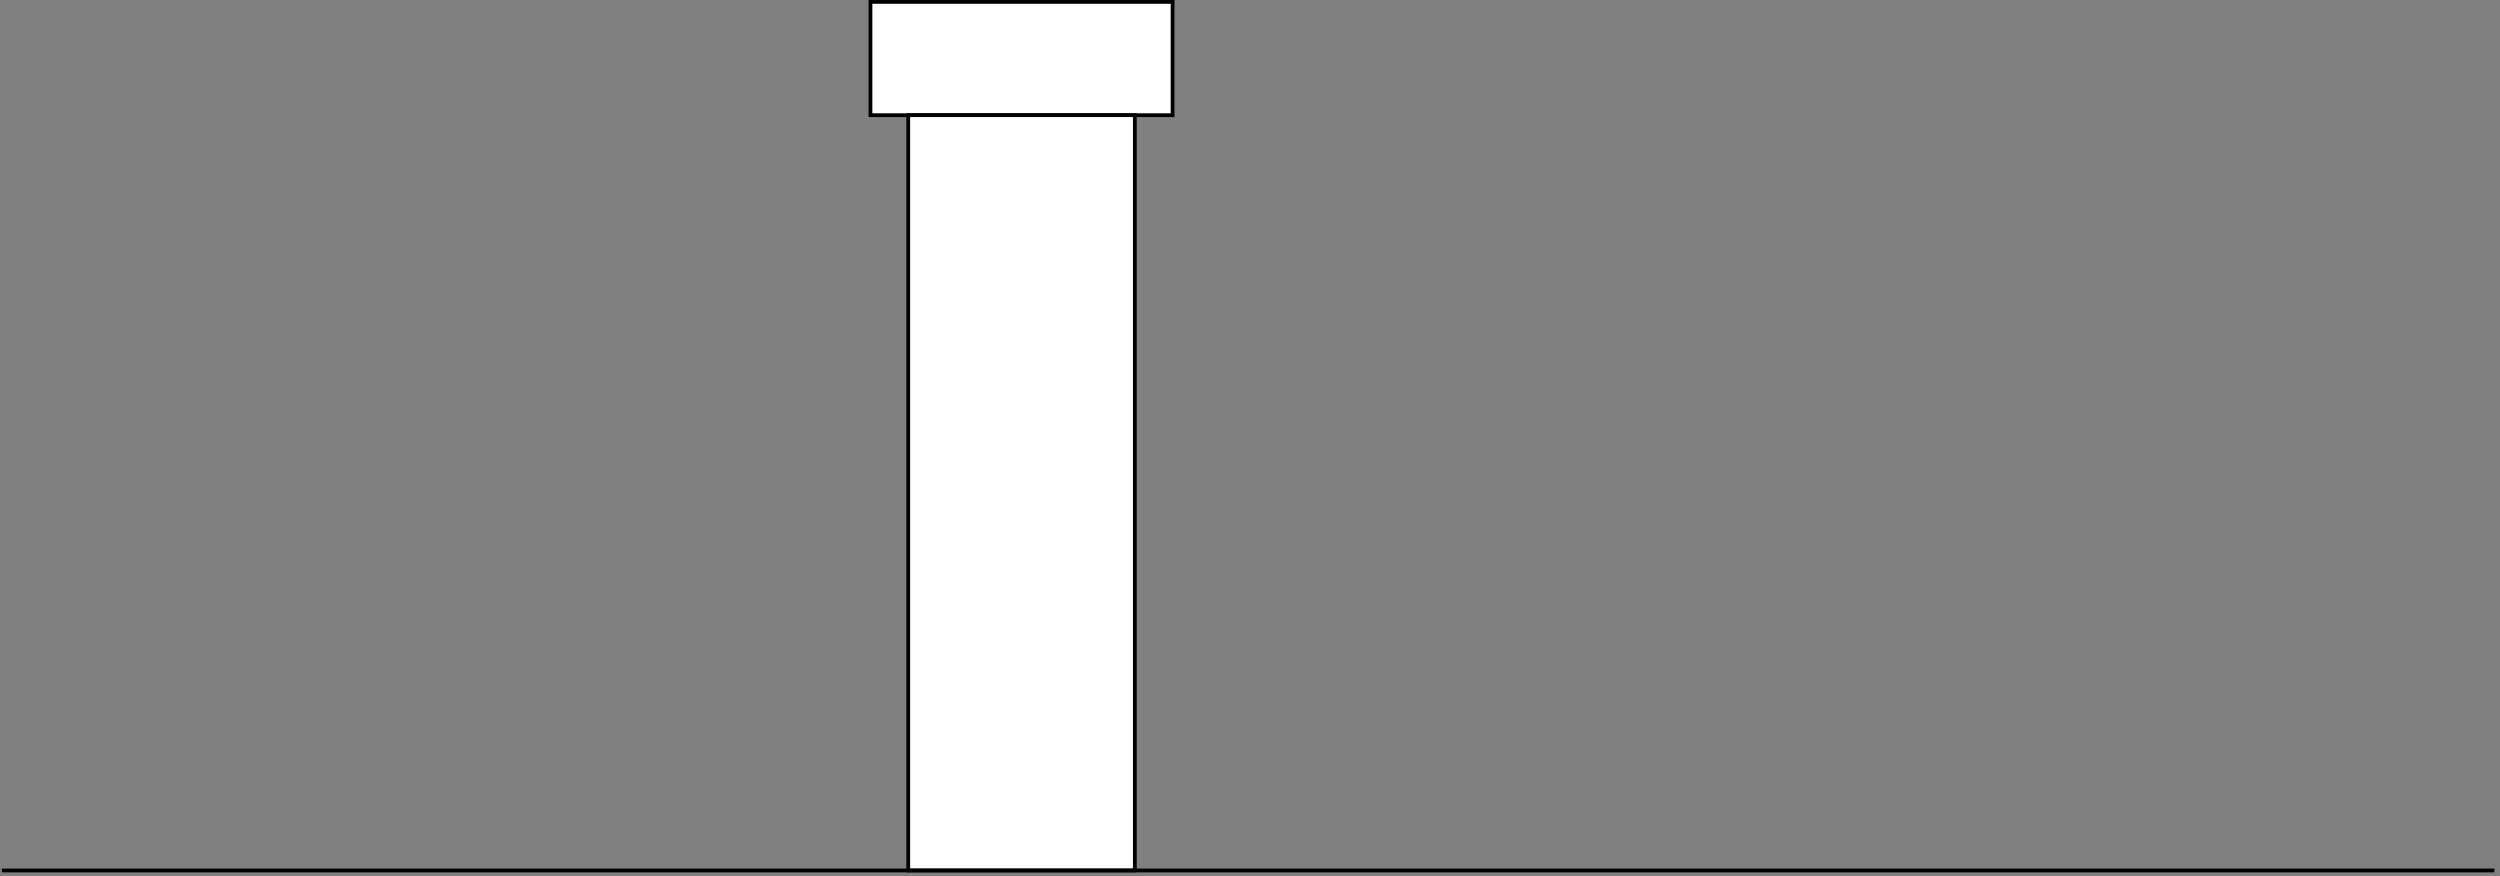 <?xml version="1.0" encoding="UTF-8"?>
<!-- Do not edit this file with editors other than diagrams.net -->
<!DOCTYPE svg PUBLIC "-//W3C//DTD SVG 1.1//EN" "http://www.w3.org/Graphics/SVG/1.1/DTD/svg11.dtd">
<svg xmlns="http://www.w3.org/2000/svg" xmlns:xlink="http://www.w3.org/1999/xlink" version="1.1" width="662px" height="232px" viewBox="-0.5 -0.5 662 232" content="&lt;mxfile host=&quot;app.diagrams.net&quot; modified=&quot;2023-05-07T10:27:02.442Z&quot; agent=&quot;Mozilla/5.0 (X11; Ubuntu; Linux x86_64; rv:109.0) Gecko/20100101 Firefox/112.0&quot; etag=&quot;WGDVNcrFyZvnNwoEVVJ2&quot; version=&quot;21.2.9&quot; type=&quot;github&quot;&gt;&#xA;  &lt;diagram name=&quot;Page-1&quot; id=&quot;81ruW0QT9yCC0NS53cdt&quot;&gt;&#xA;    &lt;mxGraphModel dx=&quot;1152&quot; dy=&quot;849&quot; grid=&quot;1&quot; gridSize=&quot;10&quot; guides=&quot;1&quot; tooltips=&quot;1&quot; connect=&quot;1&quot; arrows=&quot;1&quot; fold=&quot;1&quot; page=&quot;1&quot; pageScale=&quot;1&quot; pageWidth=&quot;850&quot; pageHeight=&quot;1100&quot; math=&quot;0&quot; shadow=&quot;0&quot;&gt;&#xA;      &lt;root&gt;&#xA;        &lt;mxCell id=&quot;0&quot; /&gt;&#xA;        &lt;mxCell id=&quot;1&quot; parent=&quot;0&quot; /&gt;&#xA;        &lt;mxCell id=&quot;YOtRb_gATDqtryBFQ5F5-1&quot; value=&quot;&quot; style=&quot;rounded=0;whiteSpace=wrap;html=1;&quot; vertex=&quot;1&quot; parent=&quot;1&quot;&gt;&#xA;          &lt;mxGeometry x=&quot;280&quot; y=&quot;250&quot; width=&quot;80&quot; height=&quot;30&quot; as=&quot;geometry&quot; /&gt;&#xA;        &lt;/mxCell&gt;&#xA;        &lt;mxCell id=&quot;YOtRb_gATDqtryBFQ5F5-2&quot; value=&quot;&quot; style=&quot;rounded=0;whiteSpace=wrap;html=1;&quot; vertex=&quot;1&quot; parent=&quot;1&quot;&gt;&#xA;          &lt;mxGeometry x=&quot;290&quot; y=&quot;280&quot; width=&quot;60&quot; height=&quot;200&quot; as=&quot;geometry&quot; /&gt;&#xA;        &lt;/mxCell&gt;&#xA;        &lt;mxCell id=&quot;YOtRb_gATDqtryBFQ5F5-5&quot; value=&quot;&quot; style=&quot;endArrow=none;html=1;rounded=0;&quot; edge=&quot;1&quot; parent=&quot;1&quot;&gt;&#xA;          &lt;mxGeometry width=&quot;50&quot; height=&quot;50&quot; relative=&quot;1&quot; as=&quot;geometry&quot;&gt;&#xA;            &lt;mxPoint x=&quot;50&quot; y=&quot;480&quot; as=&quot;sourcePoint&quot; /&gt;&#xA;            &lt;mxPoint x=&quot;710&quot; y=&quot;480&quot; as=&quot;targetPoint&quot; /&gt;&#xA;          &lt;/mxGeometry&gt;&#xA;        &lt;/mxCell&gt;&#xA;      &lt;/root&gt;&#xA;    &lt;/mxGraphModel&gt;&#xA;  &lt;/diagram&gt;&#xA;&lt;/mxfile&gt;&#xA;" resource="https://app.diagrams.net/#Horjano-max%2FORJANOS_MASTER_REPO%2Fgalactic%2FLiDAR_Shadow.drawio.svg"><rect x="-0.5" y="-0.5" width="662" height="232" fill="#808080" stroke="none"/><defs/><g><rect x="230" y="0" width="80" height="30" fill="rgb(255, 255, 255)" stroke="rgb(0, 0, 0)" pointer-events="all"/><rect x="240" y="30" width="60" height="200" fill="rgb(255, 255, 255)" stroke="rgb(0, 0, 0)" pointer-events="all"/><path d="M 0 230 L 660 230" fill="none" stroke="rgb(0, 0, 0)" stroke-miterlimit="10" pointer-events="stroke"/></g></svg>